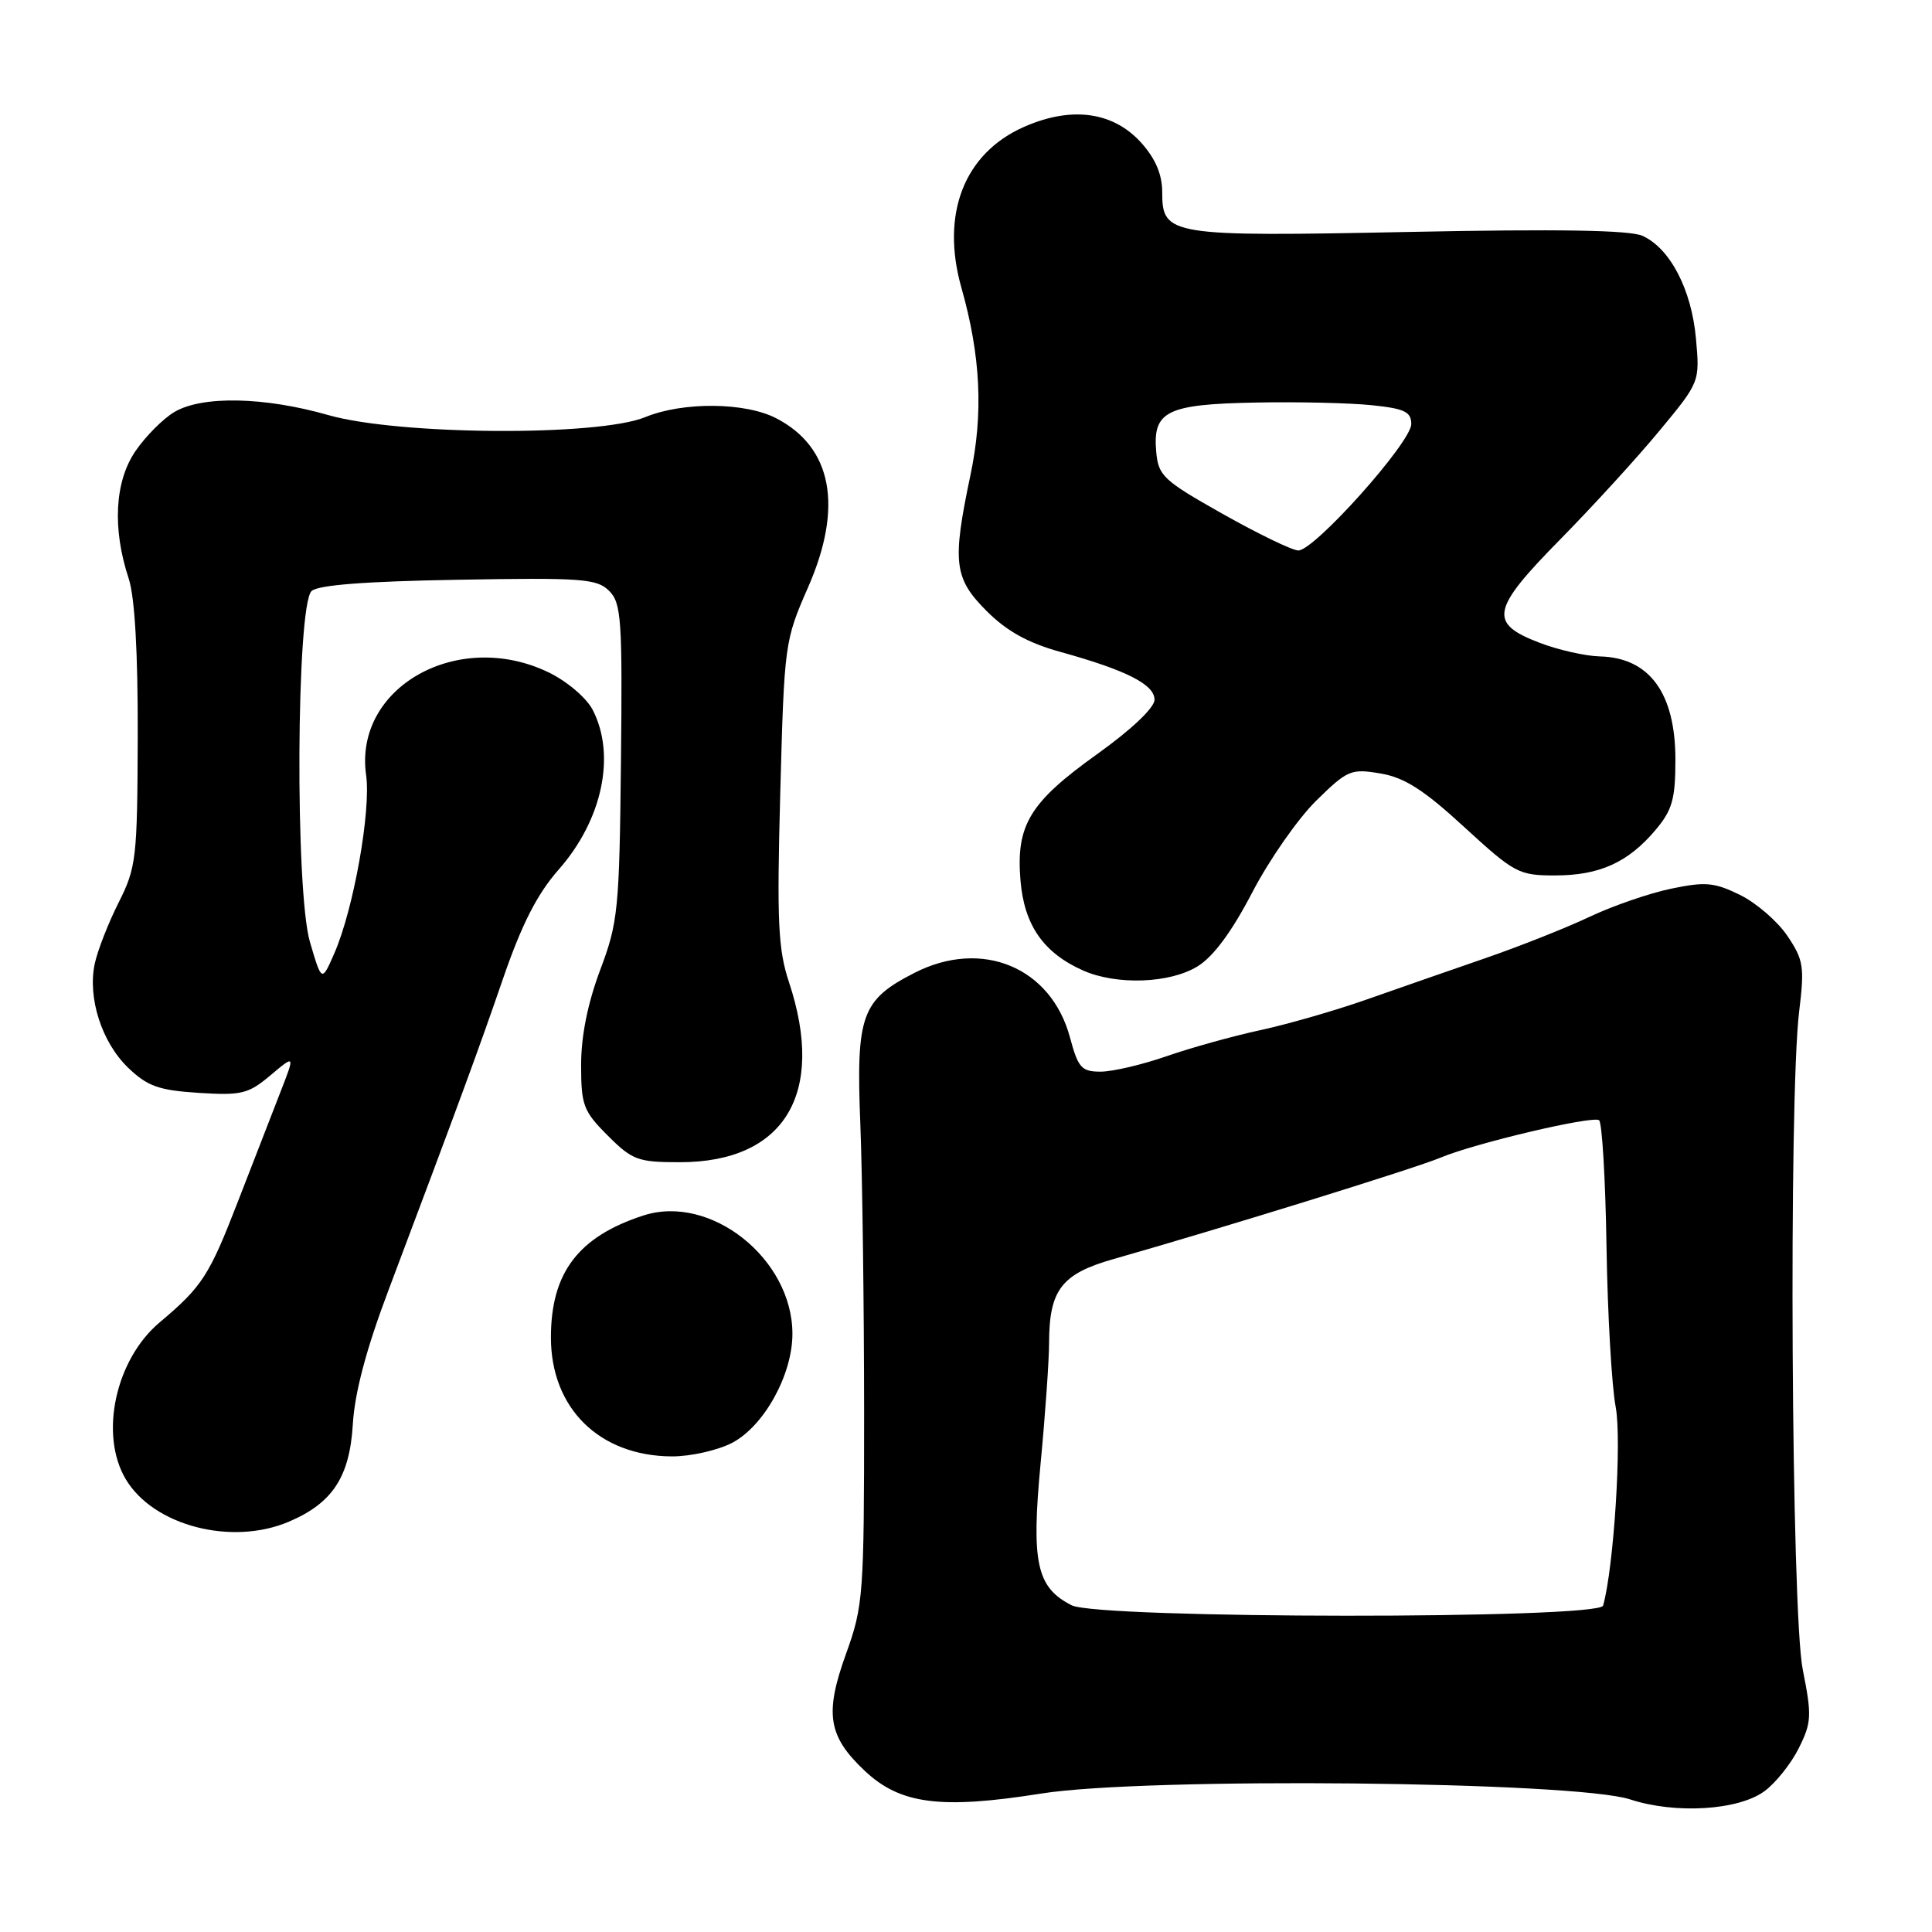 <?xml version="1.0" encoding="UTF-8" standalone="no"?>
<!DOCTYPE svg PUBLIC "-//W3C//DTD SVG 1.1//EN" "http://www.w3.org/Graphics/SVG/1.1/DTD/svg11.dtd" >
<svg xmlns="http://www.w3.org/2000/svg" xmlns:xlink="http://www.w3.org/1999/xlink" version="1.1" viewBox="0 0 256 256">
 <g >
 <path fill="currentColor"
d=" M 233.79 237.35 C 235.28 236.26 237.33 233.69 238.35 231.64 C 240.05 228.23 240.09 227.34 238.87 221.20 C 237.36 213.65 236.99 145.52 238.40 134.00 C 239.12 128.10 238.98 127.18 236.83 124.00 C 235.54 122.08 232.71 119.64 230.56 118.58 C 227.15 116.91 225.96 116.81 221.41 117.76 C 218.53 118.36 213.67 120.04 210.61 121.49 C 207.55 122.94 201.32 125.41 196.77 126.98 C 192.22 128.55 185.12 131.02 181.00 132.47 C 176.88 133.92 170.57 135.73 167.00 136.50 C 163.43 137.27 157.84 138.82 154.59 139.95 C 151.34 141.08 147.41 142.00 145.84 142.00 C 143.31 142.00 142.86 141.50 141.78 137.48 C 139.29 128.17 130.12 124.35 121.19 128.90 C 114.14 132.50 113.42 134.49 114.00 148.97 C 114.27 155.86 114.49 172.97 114.50 187.00 C 114.50 211.38 114.39 212.79 112.11 219.12 C 109.24 227.07 109.71 230.05 114.58 234.64 C 119.29 239.08 124.65 239.77 138.00 237.65 C 151.81 235.46 208.67 236.03 216.00 238.43 C 221.98 240.39 230.32 239.89 233.79 237.35 Z  M 38.28 201.63 C 44.06 199.17 46.33 195.71 46.75 188.74 C 47.00 184.53 48.53 178.76 51.46 171.00 C 60.75 146.33 63.40 139.15 66.68 129.60 C 69.15 122.44 71.18 118.46 74.03 115.22 C 79.82 108.65 81.64 100.07 78.53 94.05 C 77.70 92.46 75.14 90.28 72.71 89.10 C 60.70 83.29 46.87 91.05 48.51 102.69 C 49.18 107.41 46.85 120.49 44.30 126.32 C 42.63 130.14 42.63 130.14 41.07 124.82 C 39.09 118.10 39.26 80.29 41.28 78.32 C 42.10 77.52 48.42 77.03 60.71 76.82 C 77.12 76.53 79.10 76.68 80.71 78.29 C 82.33 79.90 82.48 82.05 82.28 100.94 C 82.07 120.53 81.90 122.22 79.53 128.52 C 77.88 132.91 77.00 137.27 77.00 141.09 C 77.00 146.45 77.29 147.23 80.53 150.47 C 83.79 153.73 84.53 154.00 90.08 154.00 C 103.95 154.00 109.45 144.91 104.54 130.13 C 103.10 125.78 102.93 122.13 103.39 105.02 C 103.92 85.30 103.97 84.90 107.07 77.83 C 111.76 67.15 110.28 59.26 102.85 55.42 C 98.73 53.29 90.50 53.22 85.50 55.27 C 79.24 57.84 52.84 57.67 43.50 55.00 C 35.03 52.58 26.80 52.41 23.11 54.59 C 21.62 55.47 19.30 57.80 17.95 59.77 C 15.20 63.80 14.86 70.02 17.05 76.65 C 17.86 79.12 18.28 86.40 18.25 97.56 C 18.20 113.73 18.06 114.95 15.72 119.59 C 14.36 122.29 12.94 125.92 12.56 127.67 C 11.58 132.20 13.48 138.13 17.00 141.50 C 19.55 143.94 21.04 144.47 26.32 144.81 C 32.00 145.17 32.91 144.95 35.84 142.48 C 39.09 139.75 39.09 139.75 37.19 144.62 C 36.15 147.31 33.60 153.85 31.54 159.17 C 27.72 169.05 26.79 170.48 21.16 175.22 C 15.30 180.14 13.15 190.06 16.65 195.98 C 20.30 202.16 30.68 204.87 38.28 201.63 Z  M 97.02 191.18 C 101.24 188.96 105.00 182.17 105.00 176.74 C 105.00 166.79 94.15 158.17 85.25 161.06 C 76.63 163.86 73.00 168.64 73.00 177.22 C 73.00 186.61 79.42 192.93 89.02 192.98 C 91.50 192.99 95.10 192.18 97.02 191.18 Z  M 158.66 128.06 C 160.77 126.78 163.20 123.49 165.92 118.27 C 168.17 113.94 171.99 108.47 174.40 106.10 C 178.55 102.02 179.02 101.83 182.92 102.49 C 186.09 103.02 188.65 104.65 194.02 109.59 C 200.68 115.70 201.24 116.00 206.05 116.00 C 211.95 116.00 215.74 114.28 219.38 109.96 C 221.59 107.33 222.00 105.88 222.00 100.65 C 222.00 91.84 218.56 87.14 212.00 86.98 C 210.07 86.93 206.47 86.12 204.00 85.17 C 197.21 82.58 197.57 80.78 206.75 71.46 C 211.06 67.08 216.98 60.60 219.91 57.05 C 225.24 50.61 225.24 50.61 224.72 44.83 C 224.13 38.35 221.30 32.91 217.64 31.25 C 215.98 30.49 206.46 30.33 186.84 30.73 C 154.93 31.37 154.00 31.22 154.00 25.48 C 154.00 23.13 153.12 21.05 151.25 18.95 C 147.53 14.79 141.98 14.03 135.67 16.82 C 127.75 20.33 124.63 28.35 127.39 38.12 C 129.95 47.16 130.32 54.78 128.58 63.00 C 126.15 74.56 126.40 76.63 130.75 80.98 C 133.41 83.64 136.24 85.20 140.50 86.38 C 149.28 88.81 153.00 90.71 152.98 92.73 C 152.97 93.78 149.90 96.69 145.44 99.88 C 136.43 106.32 134.61 109.31 135.22 116.67 C 135.71 122.59 138.27 126.26 143.50 128.59 C 147.94 130.56 154.97 130.32 158.66 128.06 Z  M 142.00 212.71 C 137.35 210.36 136.64 207.08 137.88 193.96 C 138.50 187.48 139.01 180.23 139.01 177.84 C 139.04 170.90 140.68 168.79 147.52 166.84 C 161.73 162.80 187.57 154.79 190.89 153.39 C 195.42 151.49 210.91 147.83 211.88 148.43 C 212.28 148.67 212.73 156.20 212.87 165.15 C 213.01 174.10 213.56 183.68 214.09 186.45 C 214.91 190.82 213.84 207.69 212.42 212.75 C 211.90 214.57 145.60 214.52 142.00 212.71 Z  M 162.00 68.09 C 154.10 63.63 153.48 63.05 153.20 59.81 C 152.74 54.48 154.61 53.56 166.38 53.34 C 171.95 53.23 178.86 53.39 181.75 53.69 C 186.11 54.14 187.00 54.56 187.00 56.19 C 187.00 58.61 174.11 73.02 172.02 72.94 C 171.18 72.91 166.68 70.72 162.00 68.09 Z "/>
</g>
</svg>